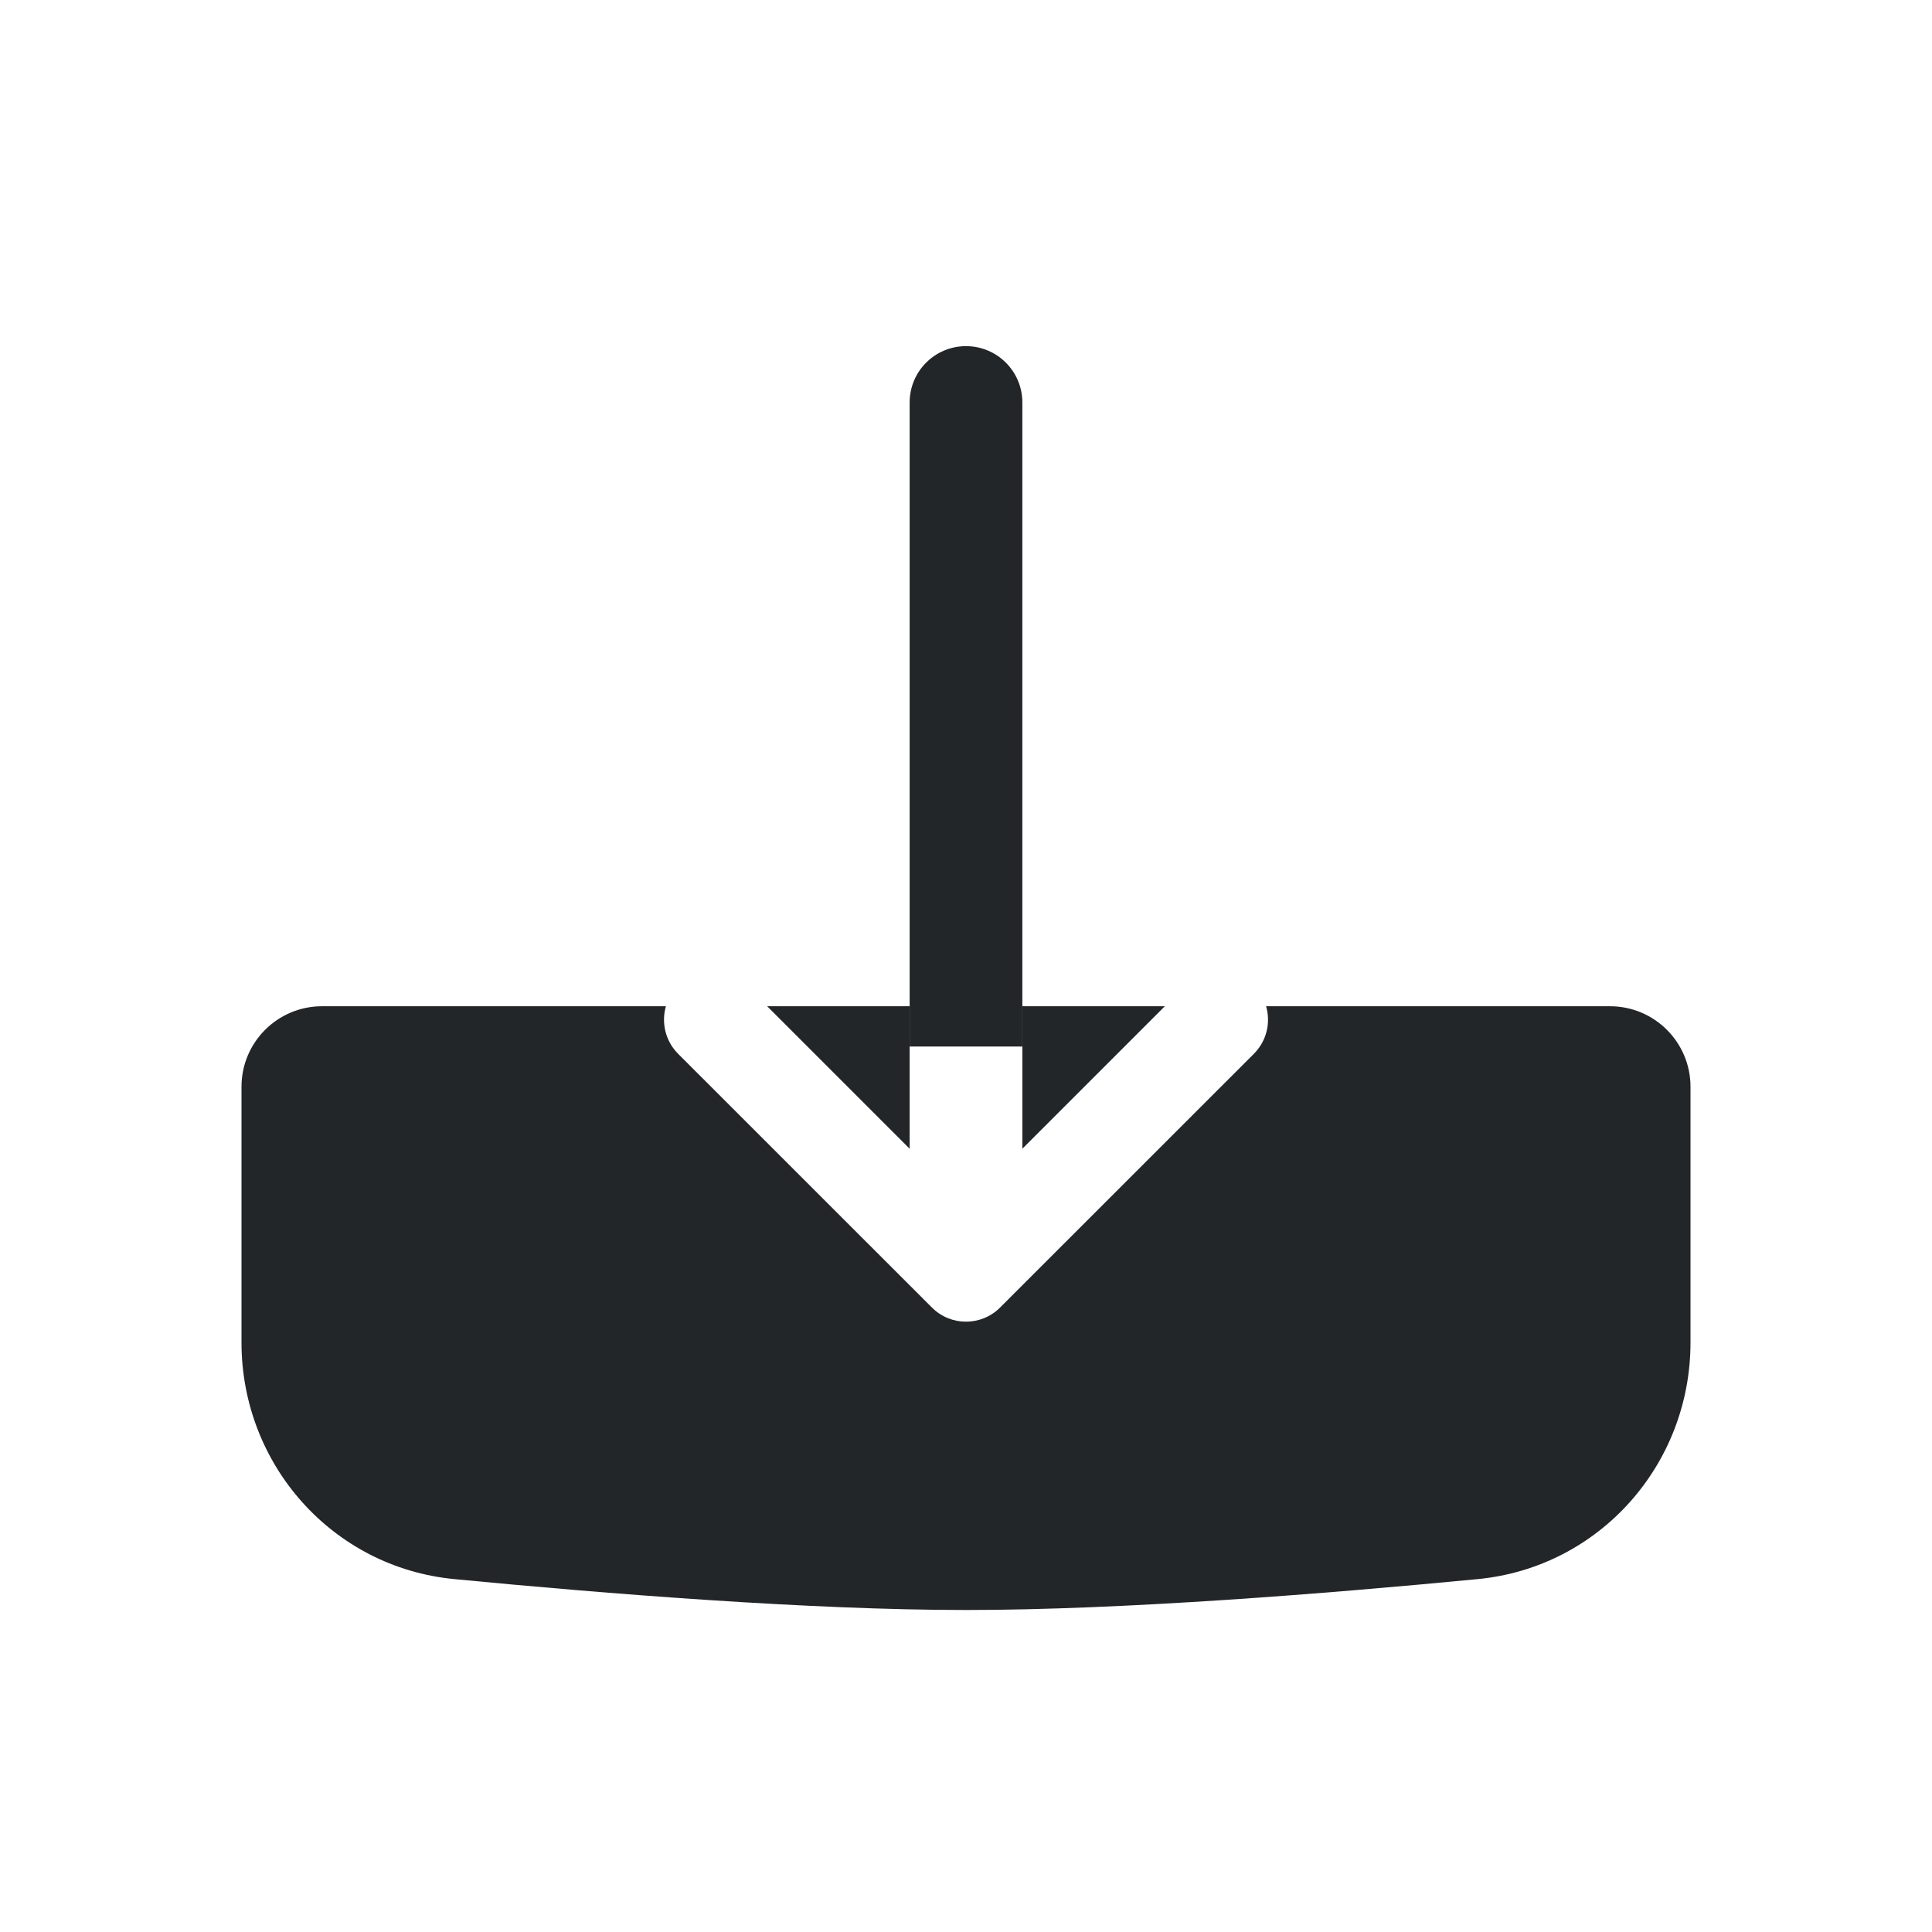 <svg width="24" height="24" viewBox="0 0 24 24" fill="none" xmlns="http://www.w3.org/2000/svg">
<path fill-rule="evenodd" clip-rule="evenodd" d="M12 4.3C12.387 4.3 12.7 4.613 12.7 5V13H11.3V5C11.3 4.613 11.613 4.3 12 4.3Z" fill="#222628"/>
<path fill-rule="evenodd" clip-rule="evenodd" d="M21 13.5L21 16.677C21 18.194 19.869 19.47 18.359 19.616C16.474 19.798 13.939 20 12 20C10.061 20 7.526 19.798 5.641 19.616C4.131 19.47 3 18.194 3 16.677L3 13.5C3 12.948 3.448 12.5 4 12.5L8.272 12.5C8.214 12.703 8.264 12.931 8.424 13.091L11.576 16.242C11.81 16.477 12.19 16.477 12.424 16.242L15.576 13.091C15.736 12.931 15.787 12.703 15.728 12.5L20 12.5C20.552 12.5 21 12.948 21 13.5ZM11.3 14.27L11.3 12.5L9.53 12.5L11.3 14.27ZM14.47 12.5L12.7 14.27L12.7 12.5L14.47 12.5Z" fill="#222628"/>
</svg>
